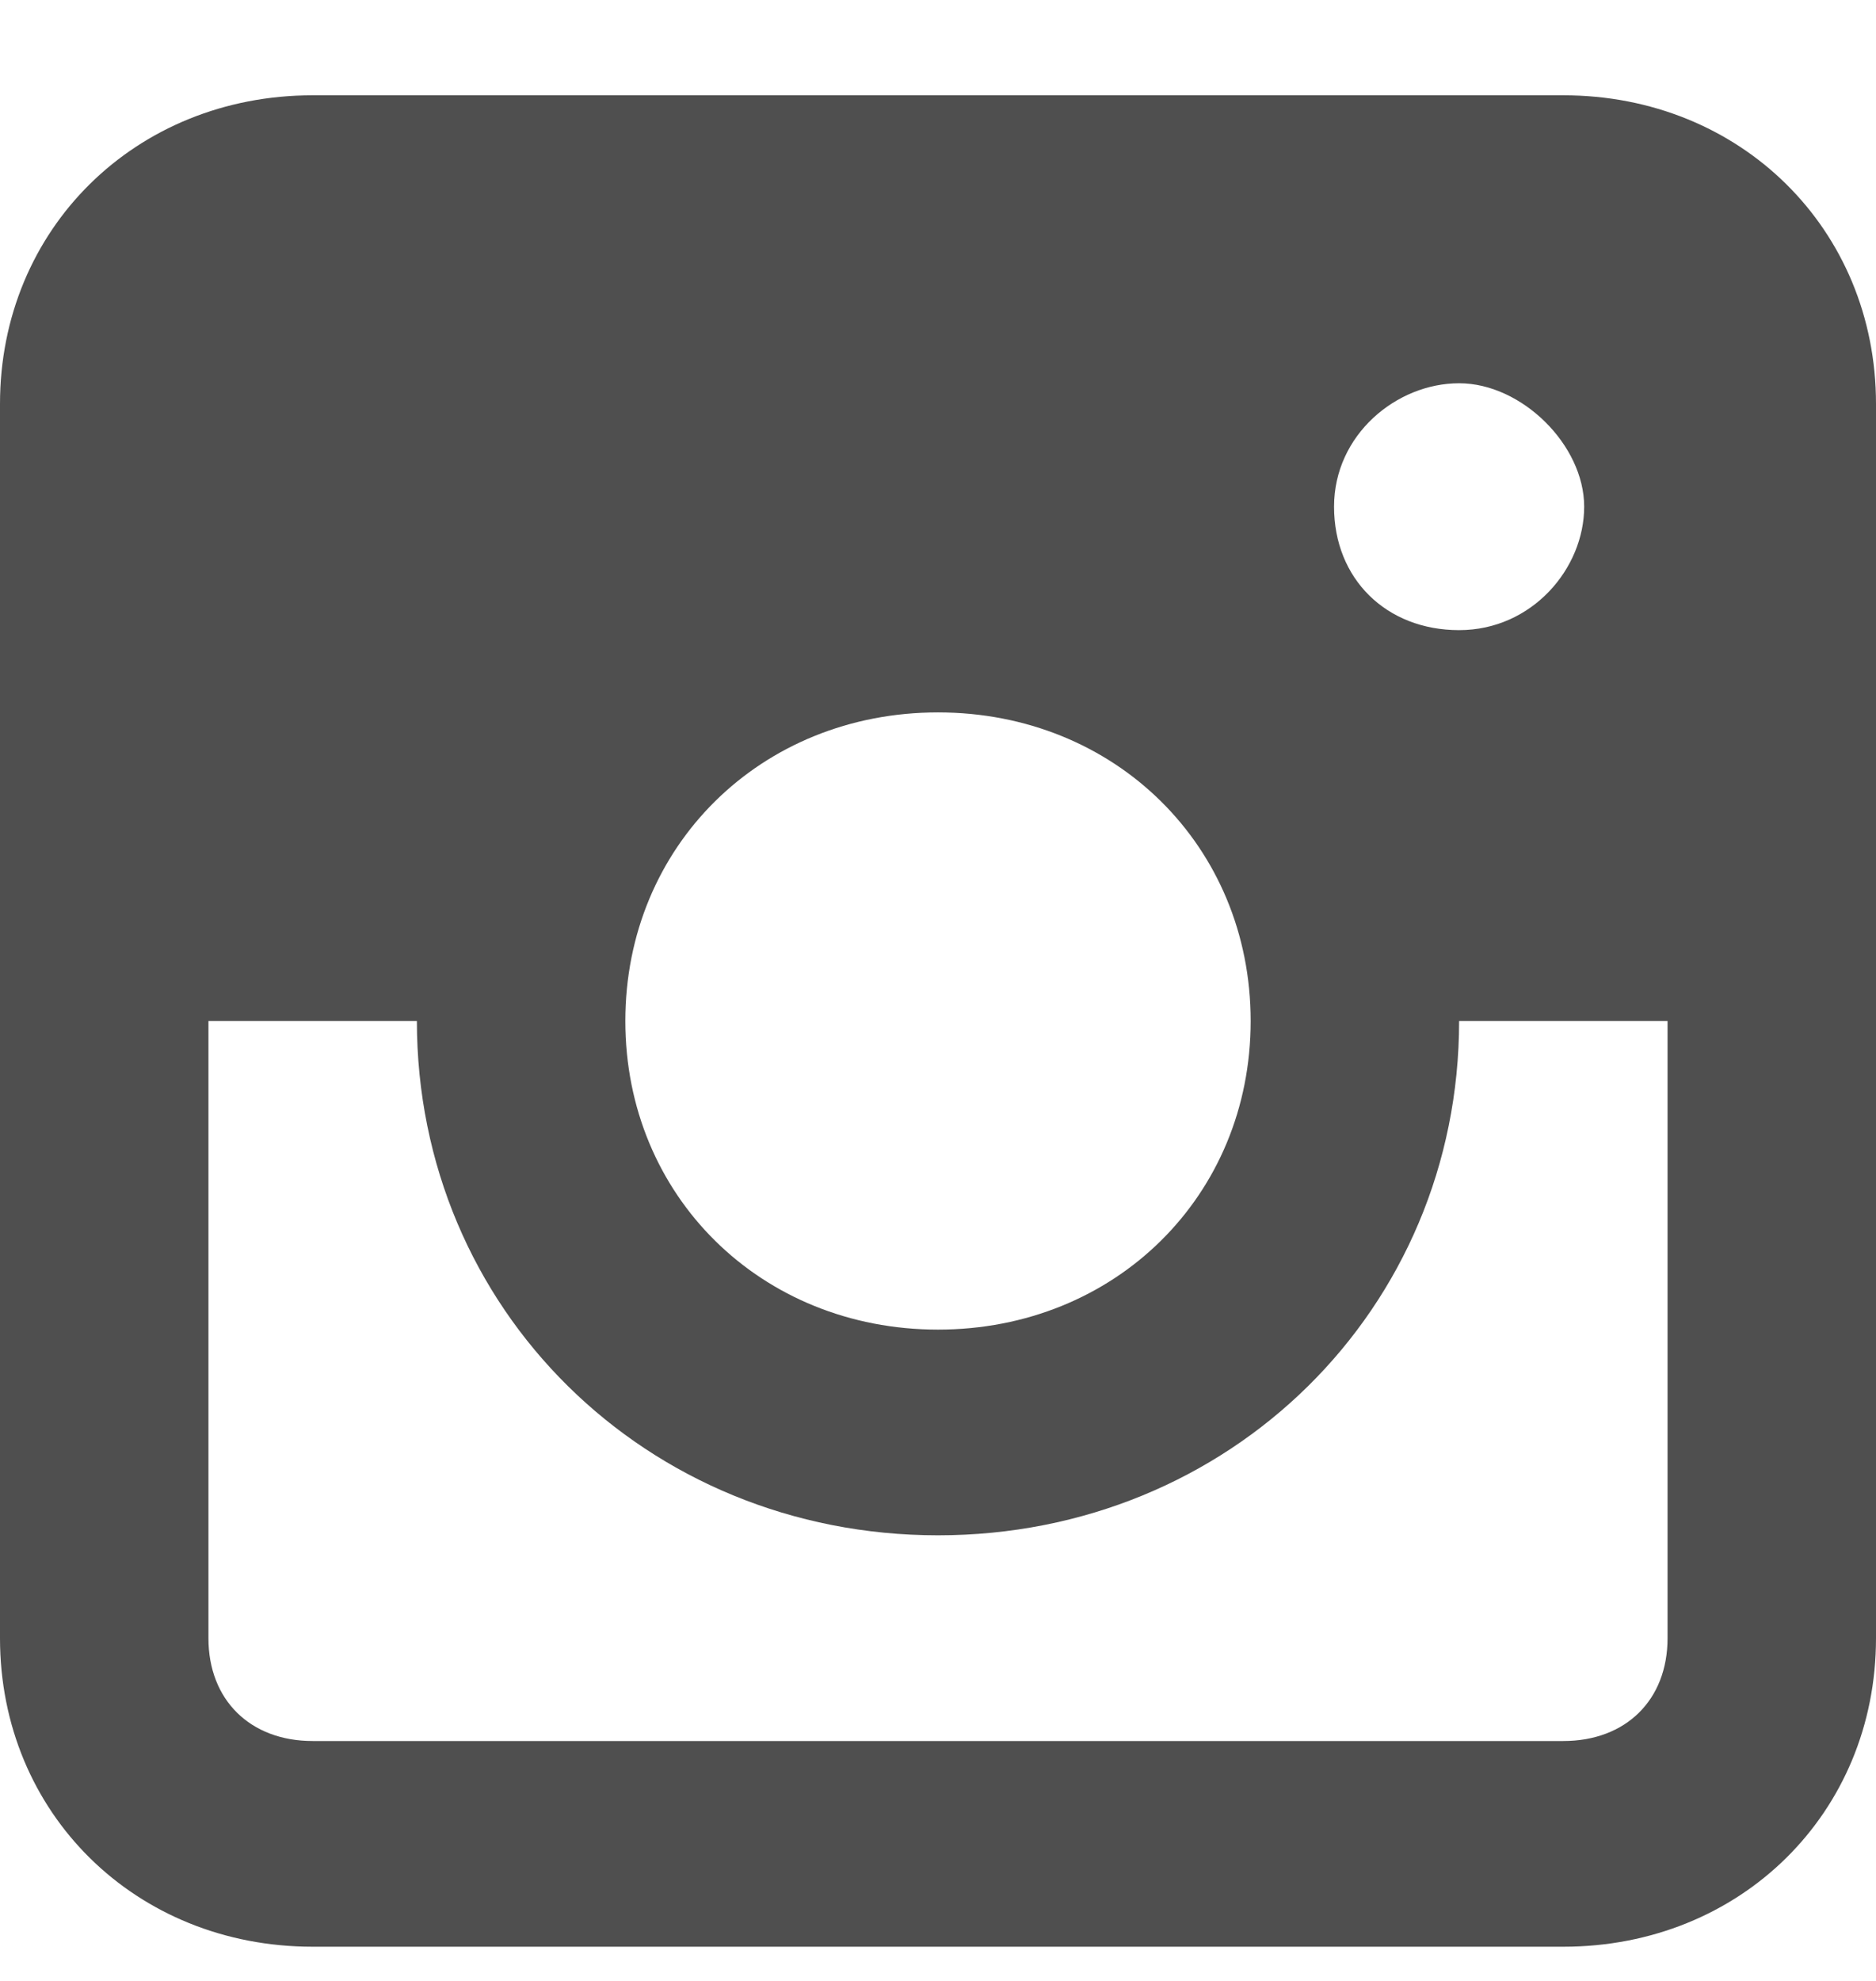 <svg width="18" height="19" viewBox="0 0 18 19" fill="none" xmlns="http://www.w3.org/2000/svg">
<path d="M15 0.914H3C1.3 0.914 0 2.197 0 3.874V15.713C0 17.39 1.3 18.672 3 18.672H15C16.7 18.672 18 17.39 18 15.713V3.874C18 2.197 16.7 0.914 15 0.914ZM9 6.833C10.7 6.833 12 8.116 12 9.793C12 11.47 10.7 12.753 9 12.753C7.3 12.753 6 11.47 6 9.793C6 8.116 7.3 6.833 9 6.833ZM12.8 4.86C12.8 4.17 13.4 3.676 14 3.676C14.6 3.676 15.2 4.268 15.2 4.86C15.2 5.452 14.7 6.044 14 6.044C13.3 6.044 12.8 5.551 12.8 4.86ZM15 16.699H3C2.4 16.699 2 16.305 2 15.713V9.793H4C4 12.556 6.2 14.726 9 14.726C11.8 14.726 14 12.556 14 9.793H16V15.713C16 16.305 15.6 16.699 15 16.699Z" fill="#4F4F4F"/>
</svg>
